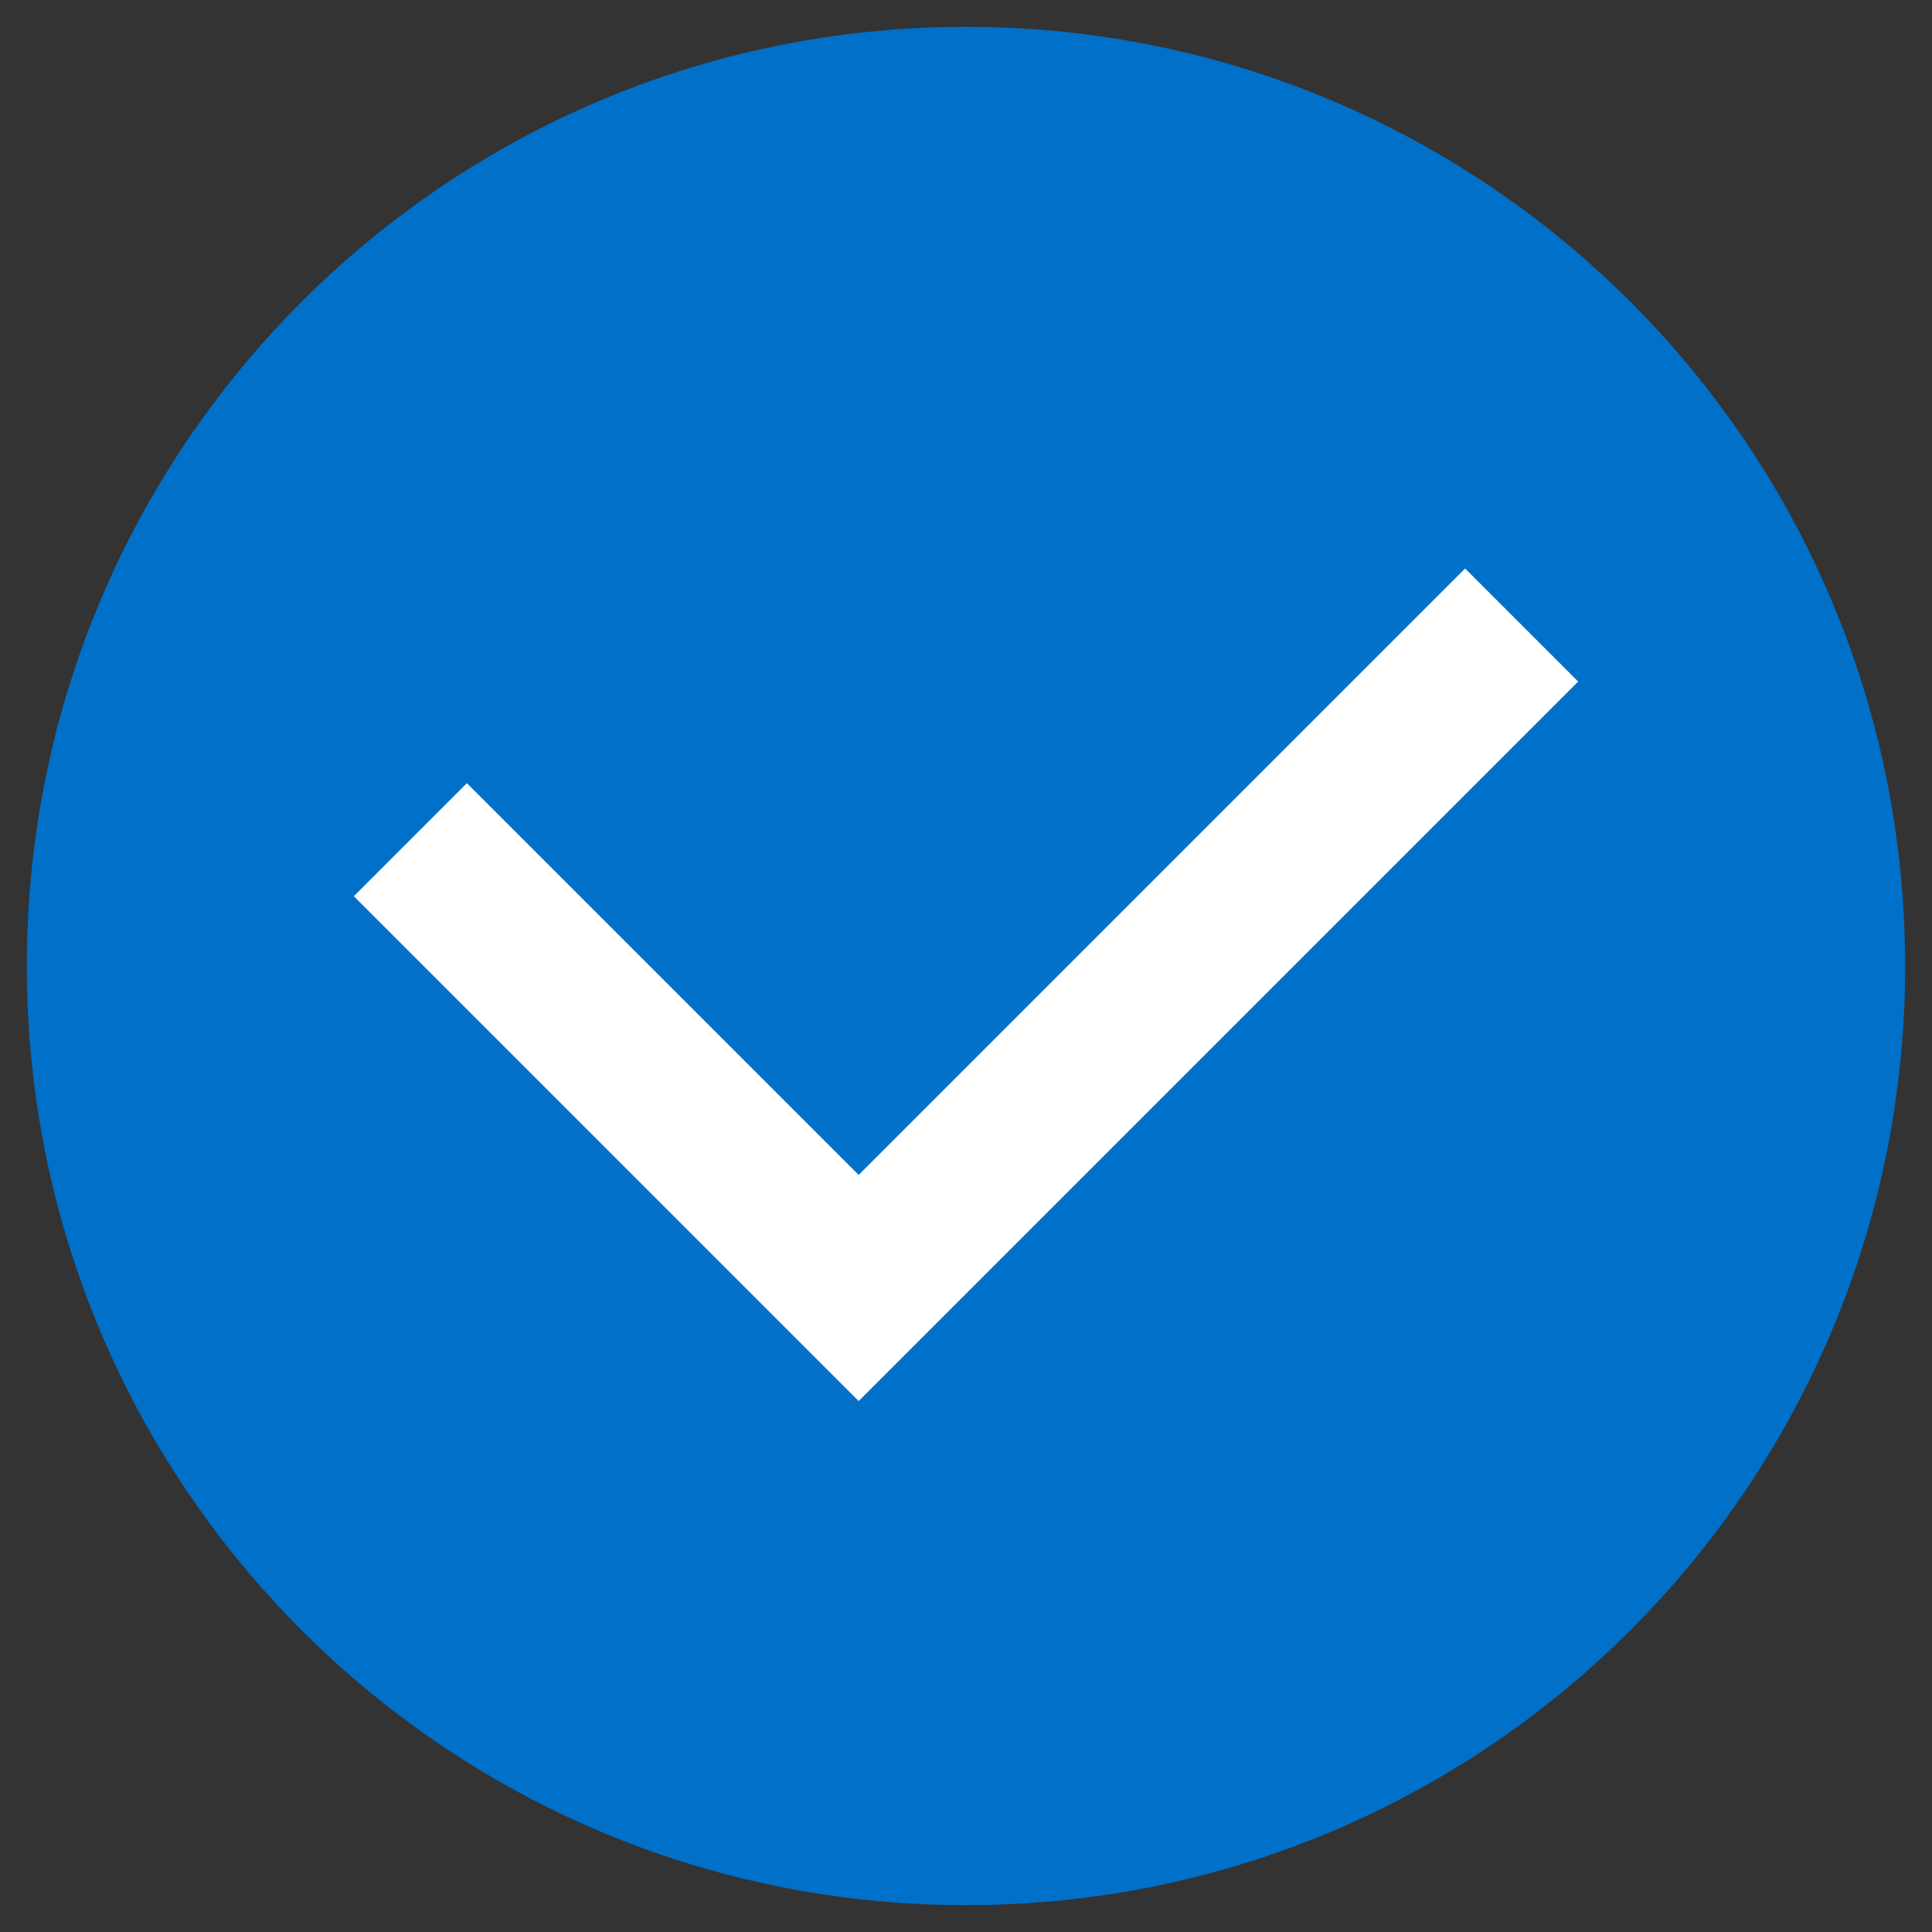<?xml version="1.0" encoding="UTF-8"?>
<svg width="36px" height="36px" viewBox="0 0 36 36" version="1.1" xmlns="http://www.w3.org/2000/svg" xmlns:xlink="http://www.w3.org/1999/xlink">
    <rect x="0" y="0" width="36" height="36" fill="#333333" stroke="none"/>
    <!-- Generator: Sketch 45.2 (43514) - http://www.bohemiancoding.com/sketch -->
    <title>ei-check</title>
    <desc>Created with Sketch.</desc>
    <defs></defs>
    <g id="Page-1" stroke="none" stroke-width="1" fill="none" fill-rule="evenodd">
        <g id="ei-check" transform="translate(1, 1)" fill-rule="nonzero">
            <path d="M17,34 C7.6,34 0,26.4 0,17 C0,7.6 7.6,0 17,0 C26.4,0 34,7.6 34,17 C34,26.4 26.4,34 17,34 Z" id="Shape" stroke="#0070C9" fill="#0070C9"></path>
            <polygon id="Shape" stroke="#FFFFFF" fill="#FFFFFF" points="15 24.4 6.3 15.7 7.7 14.3 15 21.6 26.3 10.3 27.7 11.7"></polygon>
        </g>
    </g>
</svg>